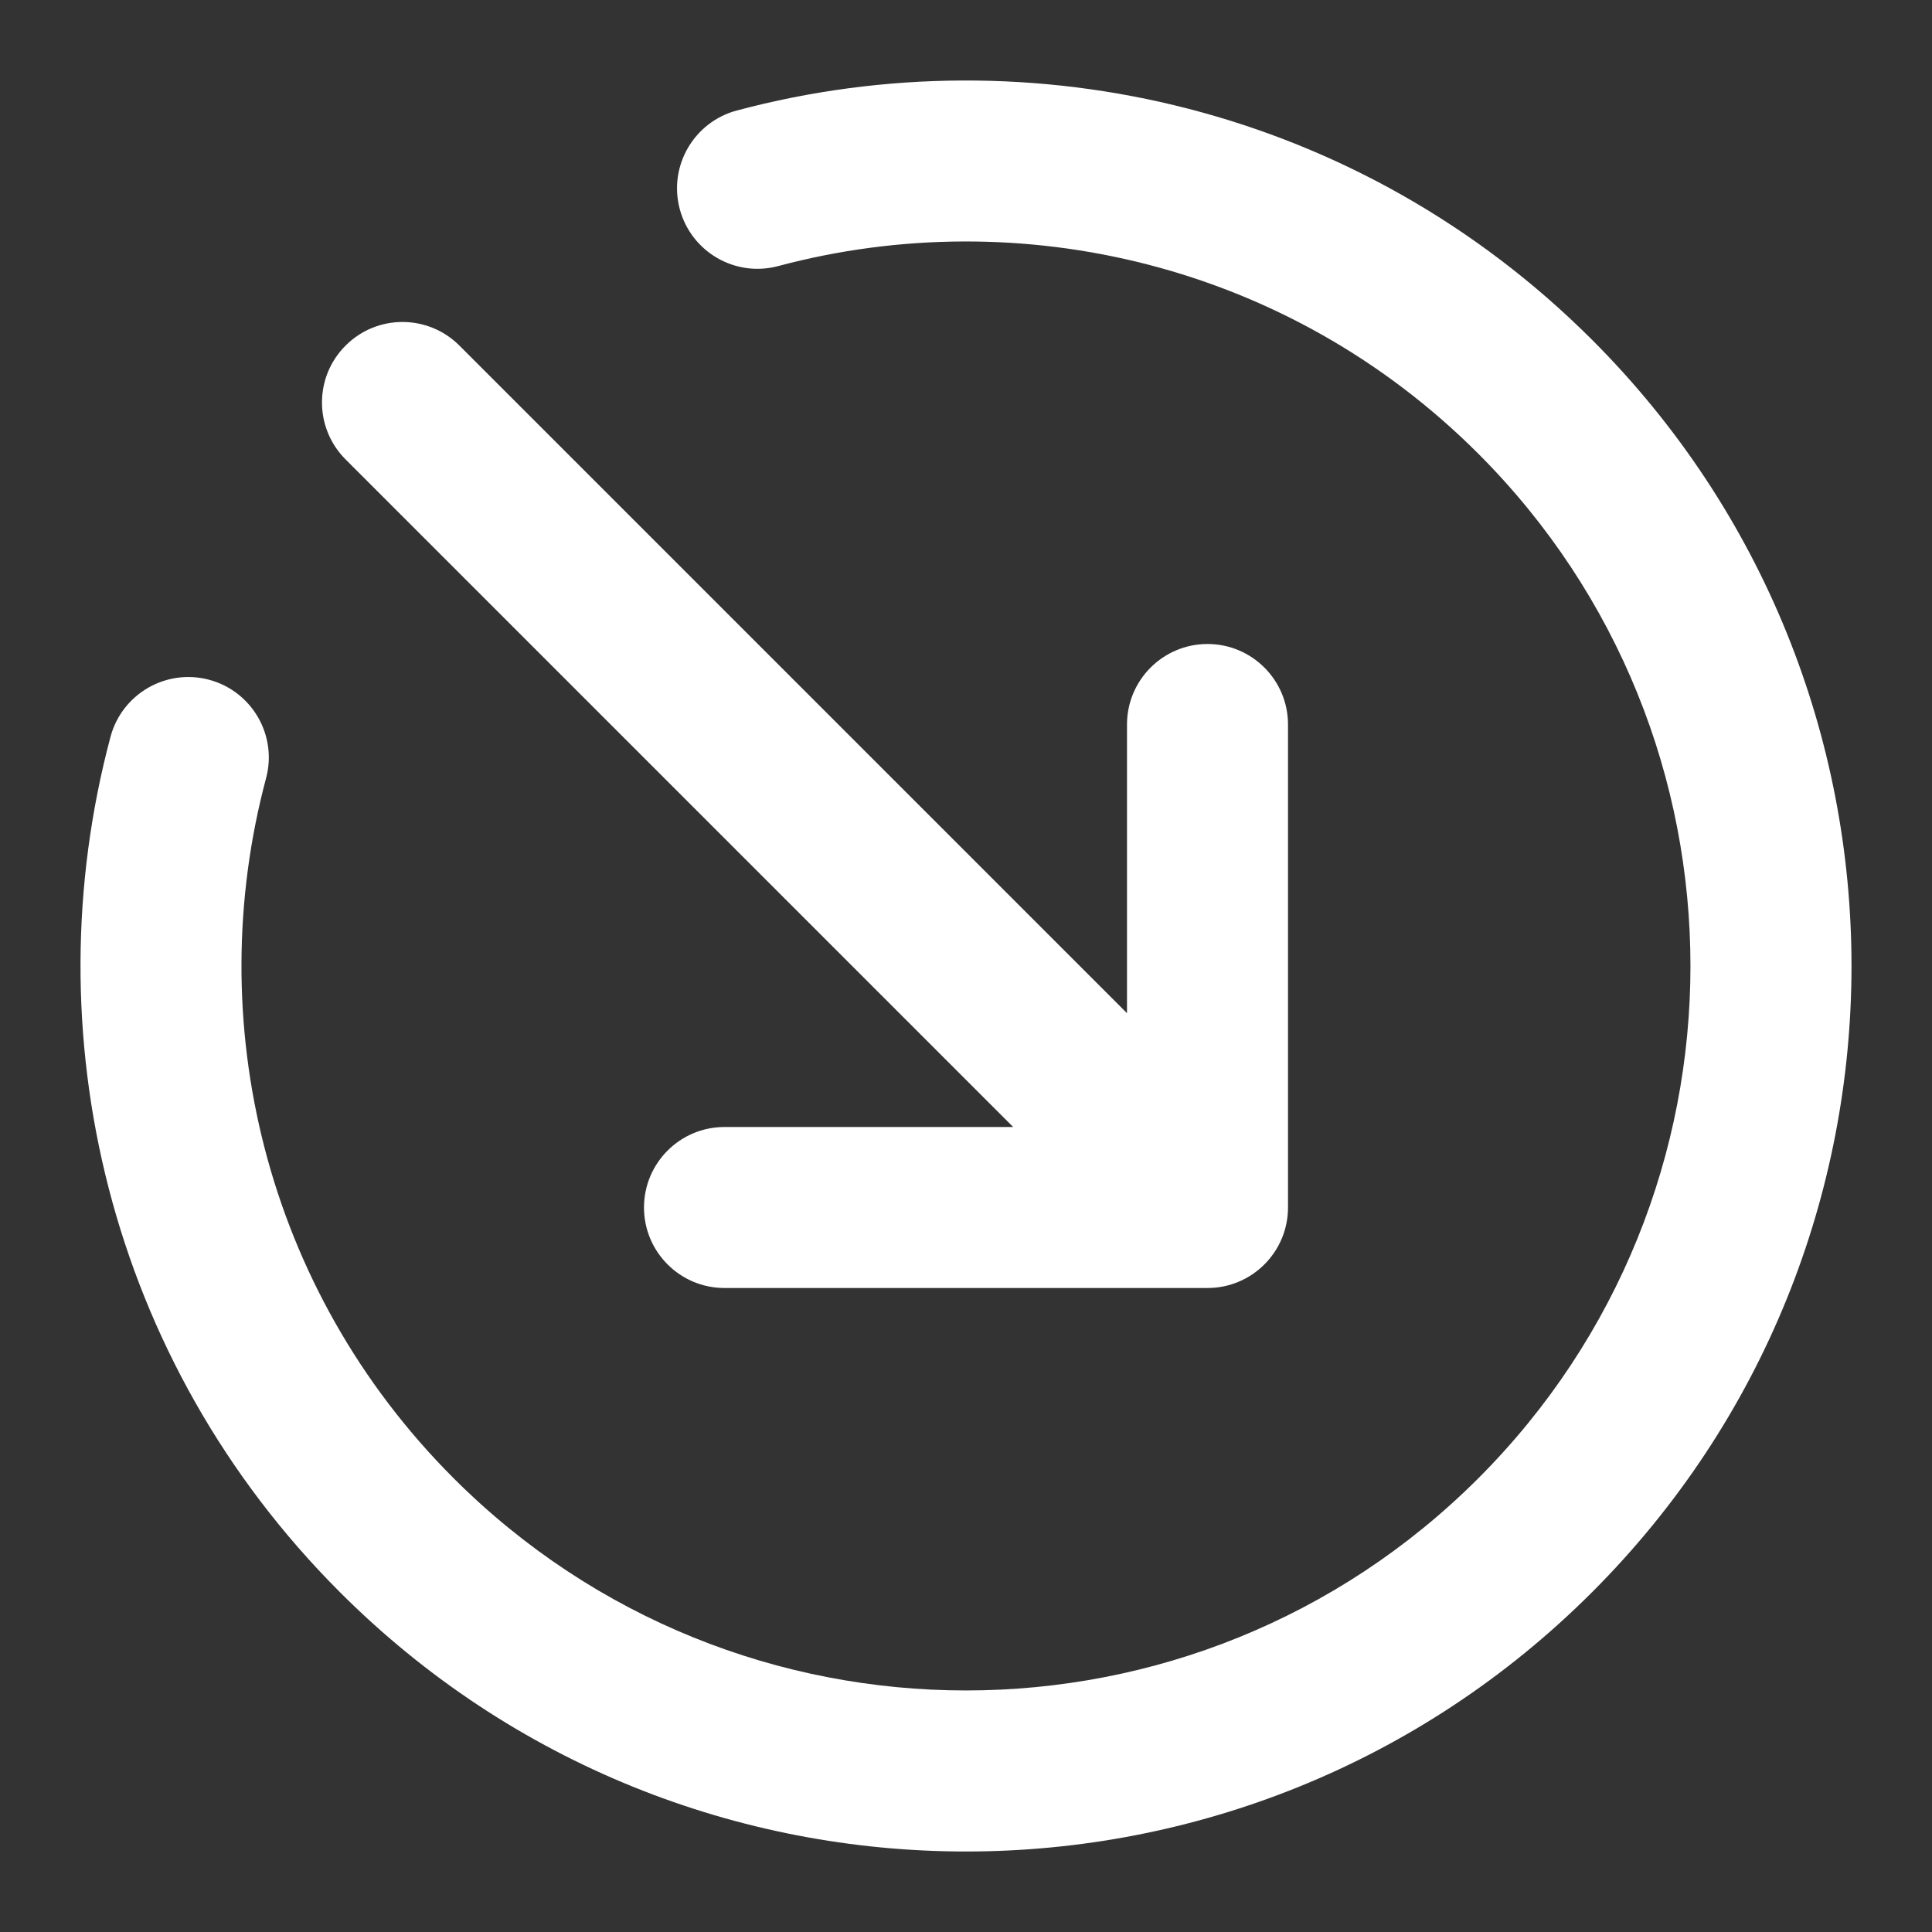 <svg width="24" height="24" viewBox="0 0 24 24" fill="none" xmlns="http://www.w3.org/2000/svg">
<rect x="0" y="0" width="24" height="24" fill="#333333" stroke="none"/>
<path fill-rule="evenodd" clip-rule="evenodd" d="M18.364 5.636C16.009 3.281 12.674 2.503 9.668 3.305C9.135 3.448 8.587 3.131 8.444 2.597C8.302 2.064 8.619 1.516 9.152 1.373C12.819 0.394 16.898 1.342 19.778 4.222C24.074 8.517 24.074 15.482 19.778 19.778C15.482 24.074 8.517 24.074 4.222 19.778C1.342 16.898 0.394 12.819 1.373 9.152C1.516 8.619 2.064 8.302 2.597 8.444C3.131 8.587 3.448 9.135 3.305 9.668C2.503 12.674 3.281 16.009 5.636 18.364C9.151 21.878 14.849 21.878 18.364 18.364C21.878 14.849 21.878 9.151 18.364 5.636ZM4.293 4.293C4.683 3.902 5.316 3.902 5.707 4.293L14 12.586V9C14 8.448 14.448 8 15 8C15.552 8 16 8.448 16 9V15C16 15.552 15.552 16 15 16H9C8.448 16 8 15.552 8 15C8 14.448 8.448 14 9 14H12.586L4.293 5.707C3.902 5.316 3.902 4.683 4.293 4.293Z" fill="white"/>
</svg>
